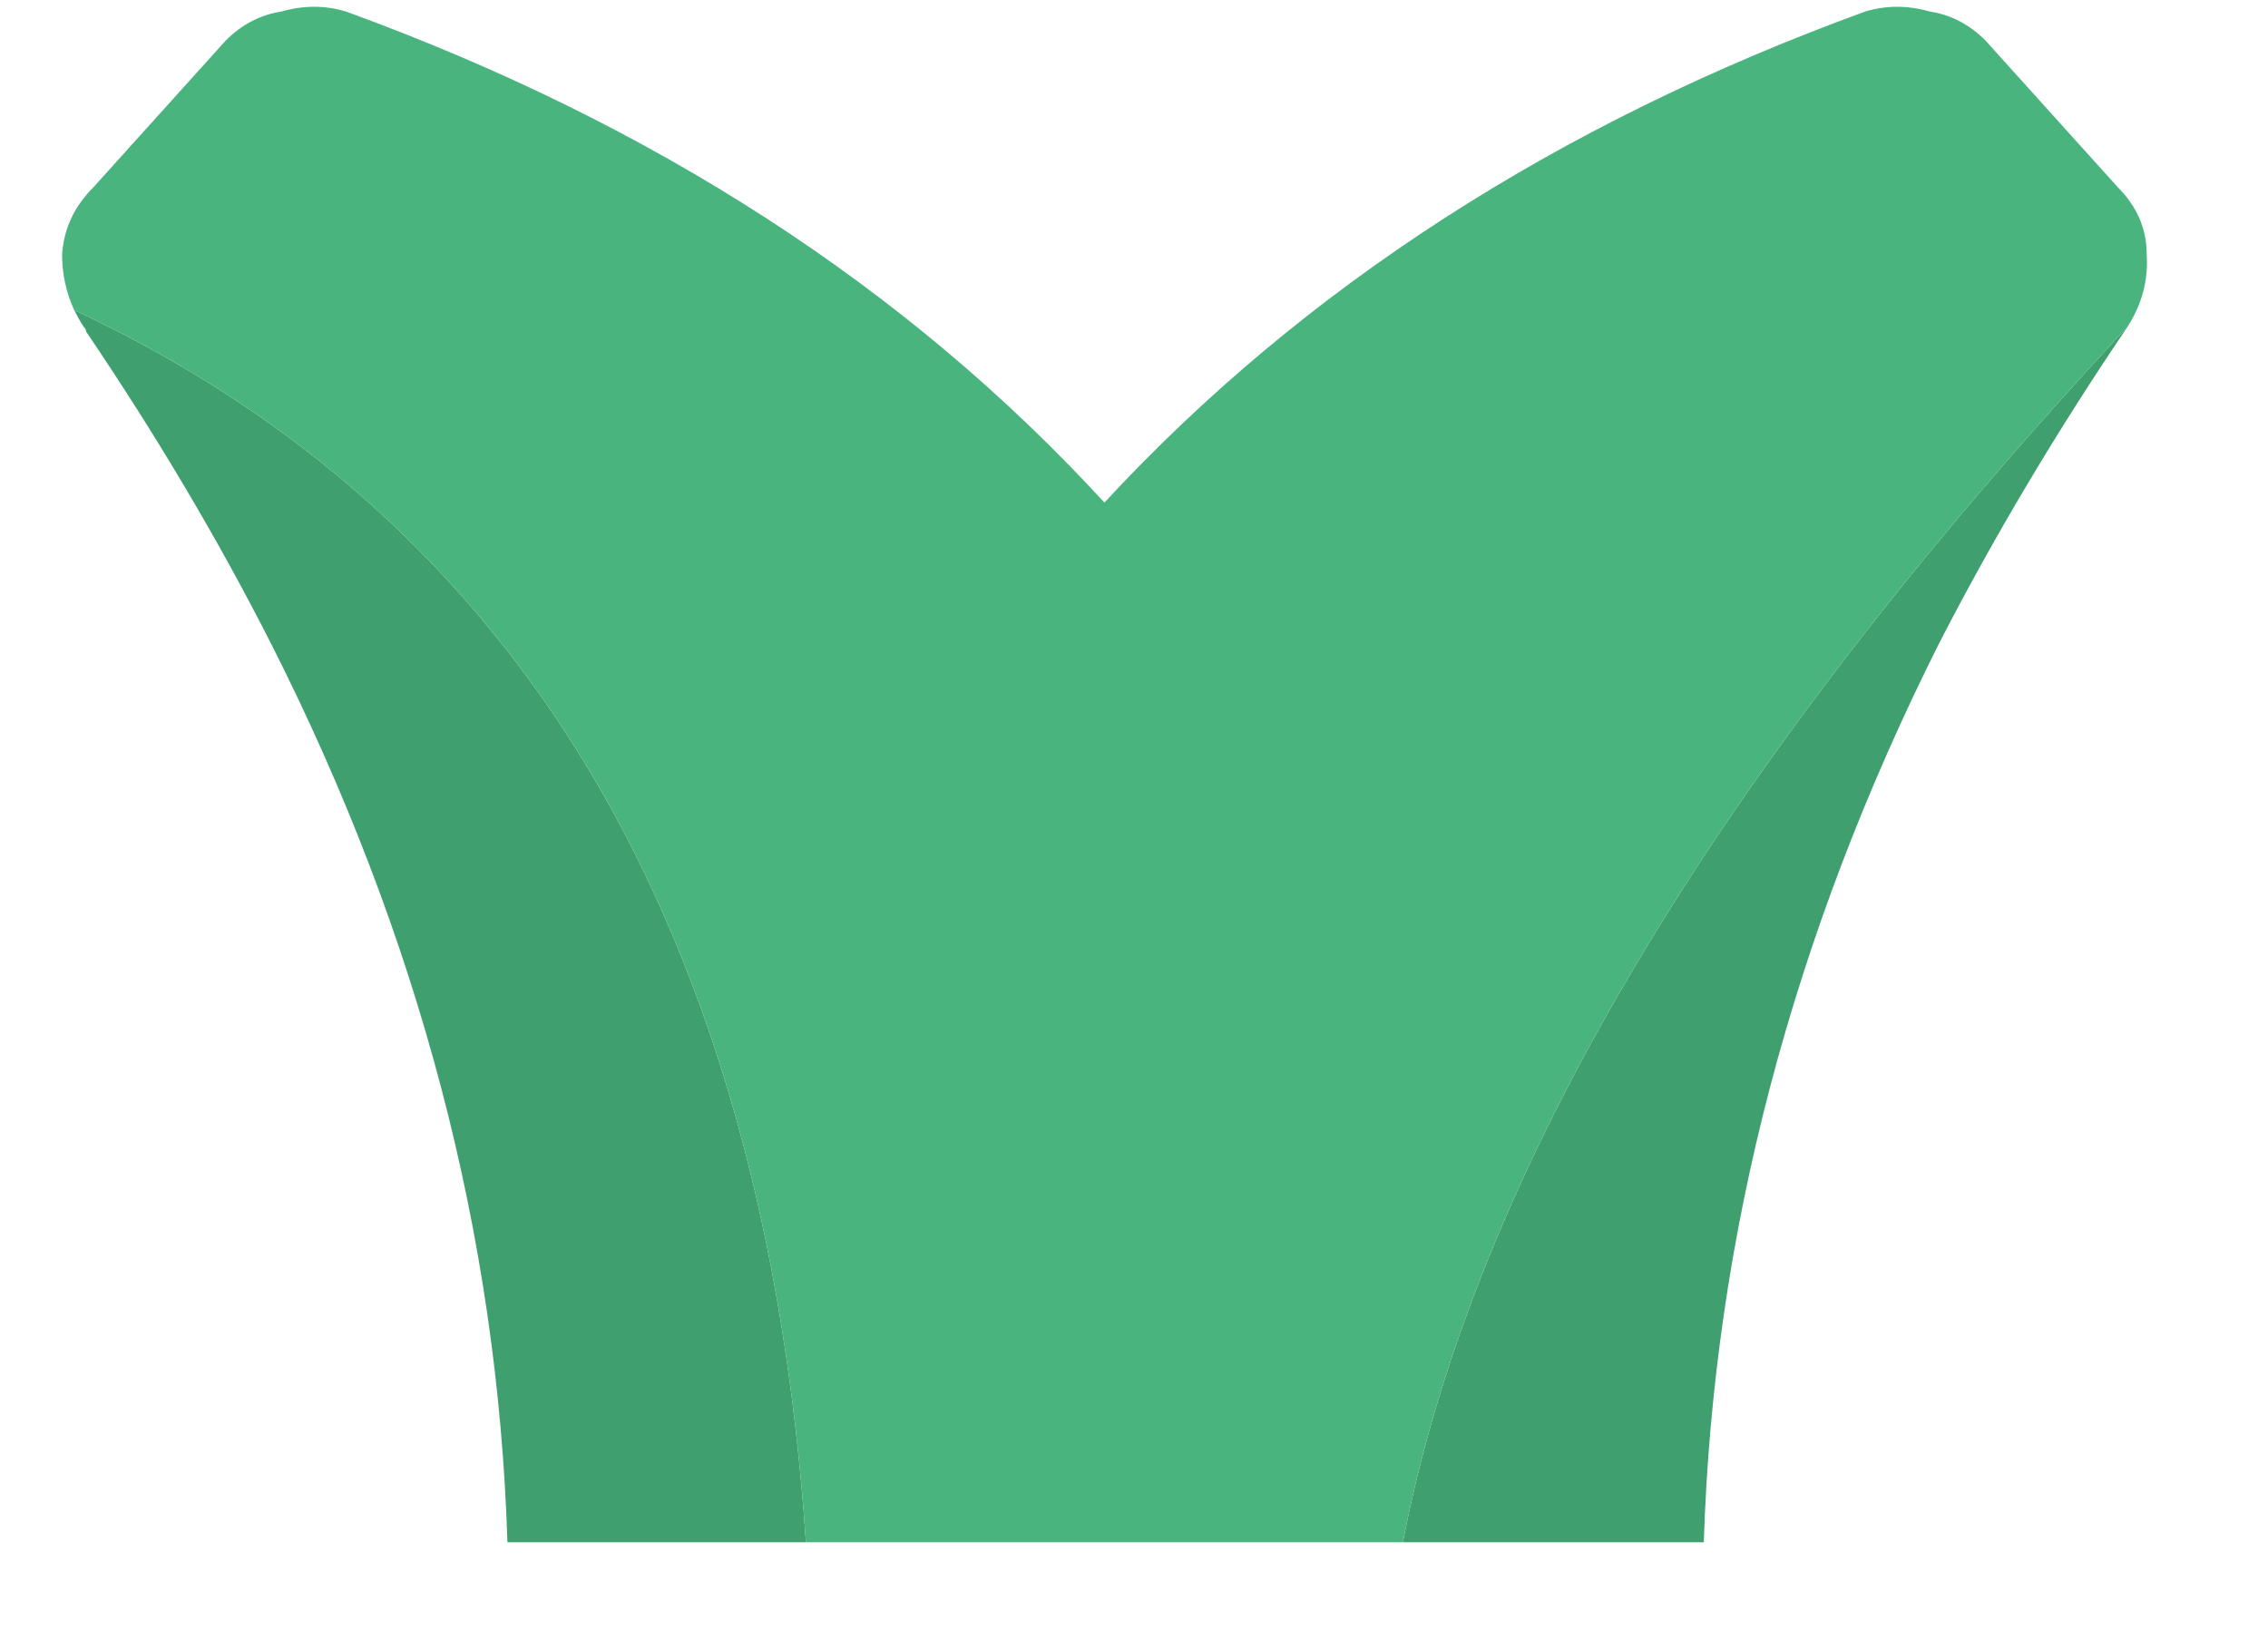 <?xml version="1.0" encoding="UTF-8" standalone="no"?>
<!DOCTYPE svg PUBLIC "-//W3C//DTD SVG 1.1//EN" "http://www.w3.org/Graphics/SVG/1.1/DTD/svg11.dtd">
<svg width="100%" height="100%" viewBox="0 0 22 16" version="1.1" xmlns="http://www.w3.org/2000/svg" xmlns:xlink="http://www.w3.org/1999/xlink" xml:space="preserve" xmlns:serif="http://www.serif.com/" style="fill-rule:evenodd;clip-rule:evenodd;stroke-linejoin:round;stroke-miterlimit:2;">
    <g transform="matrix(1,0,0,1,-28,-183)">
        <g transform="matrix(0.467,0,0,0.467,-336.755,84.015)">
            <g id="plant-green-sapling">
                <g id="Layer0_59_FILL">
                    <path d="M810.2,244L816.45,244C816.65,237.633 818.283,231.4 821.35,225.3C822.483,223.1 823.783,220.917 825.25,218.75C816.683,227.95 811.667,236.367 810.2,244M782.6,218.4C782.667,218.533 782.733,218.65 782.8,218.75C782.833,218.783 782.85,218.817 782.85,218.85C784.317,221.017 785.6,223.183 786.7,225.35C789.767,231.417 791.4,237.633 791.6,244L797.8,244C796.933,231.267 791.867,222.733 782.6,218.4Z" style="fill:rgb(64,159,110);fill-rule:nonzero;"/>
                    <path d="M788.25,212.2C787.817,212.067 787.367,212.067 786.9,212.2C786.467,212.267 786.083,212.467 785.75,212.8L783,215.85C782.6,216.25 782.383,216.717 782.35,217.25C782.35,217.65 782.433,218.033 782.6,218.4C791.867,222.733 796.933,231.267 797.8,244L810.2,244C811.667,236.367 816.683,227.95 825.25,218.75C825.55,218.283 825.683,217.783 825.65,217.25C825.65,216.717 825.45,216.25 825.05,215.85L822.3,212.8C821.967,212.467 821.583,212.267 821.15,212.2C820.683,212.067 820.233,212.067 819.8,212.2C813.4,214.533 808.133,217.933 804,222.4C799.9,217.933 794.65,214.533 788.25,212.2Z" style="fill:rgb(73,180,126);fill-rule:nonzero;"/>
                </g>
            </g>
        </g>
    </g>
</svg>
